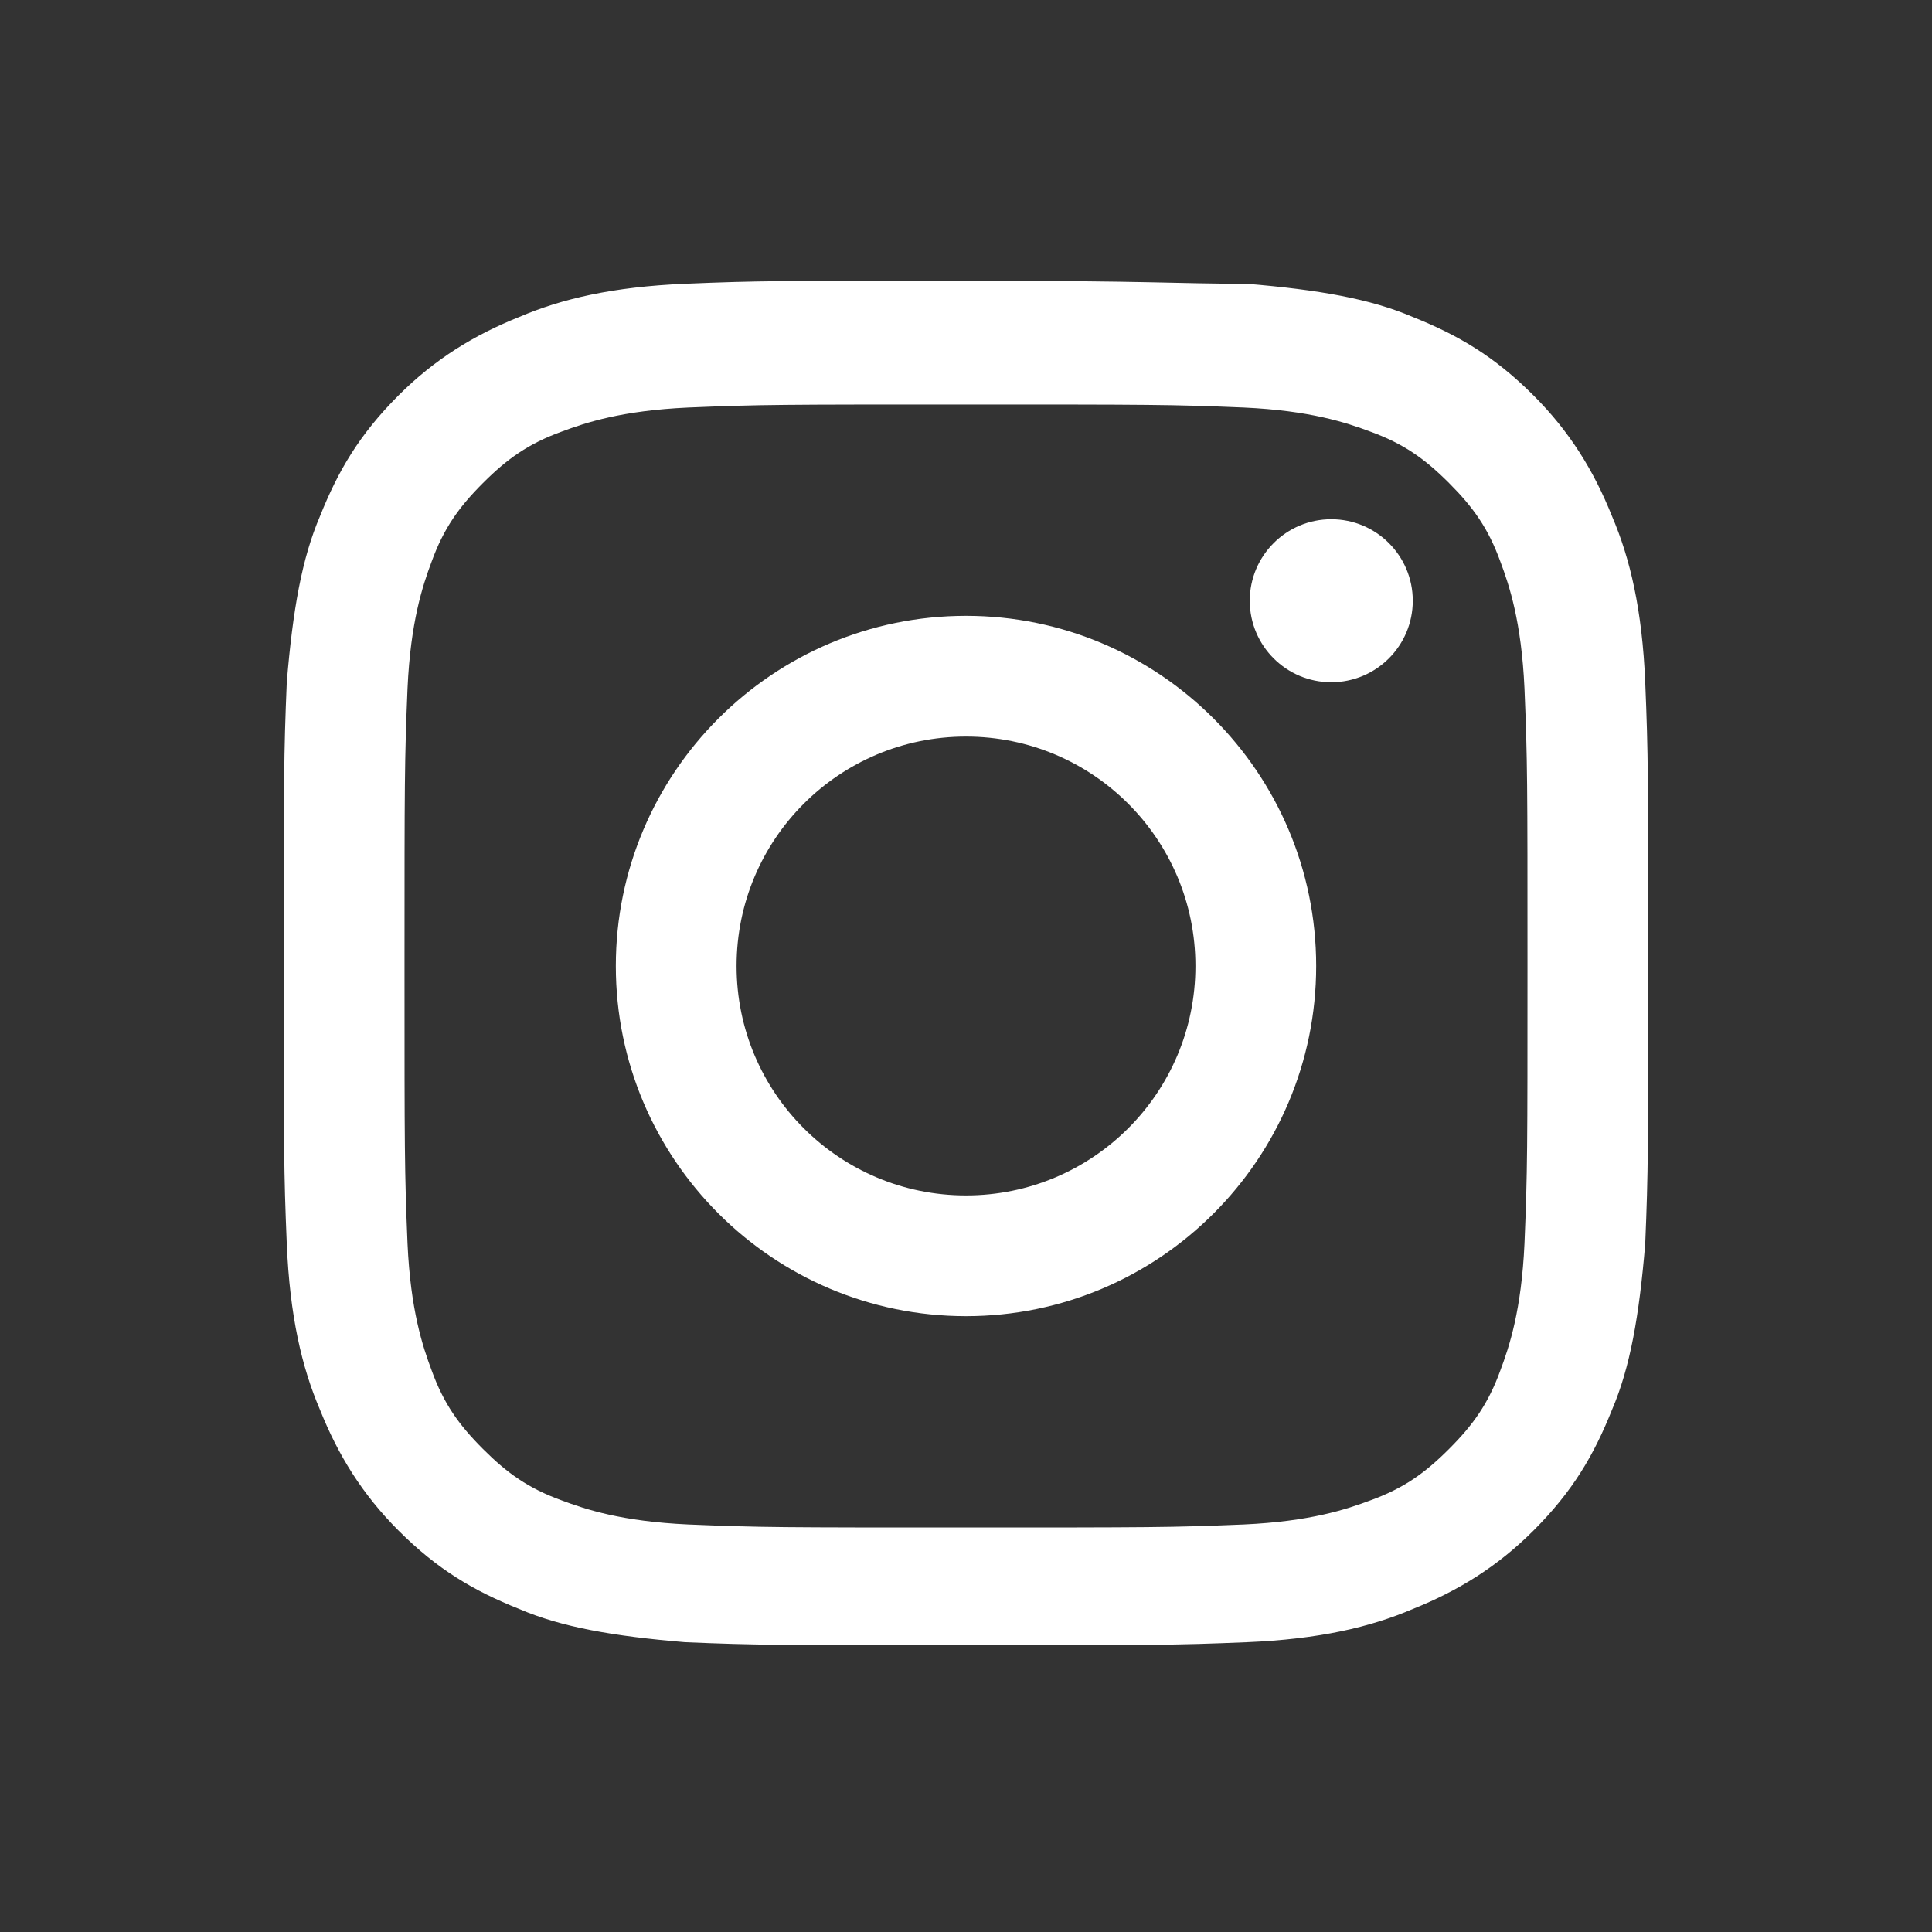 <svg xmlns="http://www.w3.org/2000/svg" viewBox="0 0 64 64"><rect x="0" y="0" width="64" height="64" fill="#333333" stroke="none"/><style type="text/css">
	.st0{fill:#FFFFFF;}
</style><path class="st0" d="M32 13.4c6.1 0 6.8 0 9.2 0.1 2.2 0.1 3.4 0.5 4.2 0.8 1.1 0.4 1.8 0.9 2.6 1.7 0.8 0.8 1.3 1.5 1.7 2.6 0.3 0.8 0.7 2 0.8 4.2 0.1 2.4 0.1 3.1 0.1 9.2s0 6.8-0.1 9.2c-0.1 2.2-0.5 3.4-0.8 4.2 -0.4 1.1-0.9 1.8-1.7 2.6 -0.8 0.8-1.5 1.3-2.6 1.7 -0.8 0.3-2 0.7-4.2 0.8 -2.4 0.1-3.1 0.1-9.2 0.1s-6.8 0-9.2-0.1c-2.2-0.1-3.4-0.5-4.2-0.8 -1.1-0.4-1.8-0.9-2.6-1.7 -0.8-0.8-1.3-1.5-1.7-2.6 -0.3-0.8-0.7-2-0.8-4.2 -0.1-2.4-0.1-3.1-0.1-9.2s0-6.8 0.1-9.2c0.1-2.2 0.5-3.4 0.8-4.2 0.4-1.1 0.9-1.8 1.7-2.6 0.8-0.8 1.5-1.3 2.6-1.7 0.8-0.3 2-0.7 4.2-0.8C25.2 13.4 25.9 13.4 32 13.4M32 9.3c-6.2 0-6.9 0-9.3 0.1 -2.4 0.1-4.1 0.5-5.5 1.1 -1.5 0.6-2.8 1.4-4 2.6 -1.3 1.3-2 2.5-2.6 4 -0.6 1.4-0.9 3.1-1.1 5.5 -0.1 2.4-0.1 3.2-0.1 9.3 0 6.2 0 6.9 0.1 9.3 0.1 2.4 0.5 4.1 1.1 5.5 0.6 1.5 1.4 2.8 2.6 4 1.3 1.3 2.5 2 4 2.6 1.4 0.6 3.1 0.9 5.5 1.1 2.4 0.1 3.2 0.1 9.3 0.1s6.9 0 9.3-0.1c2.4-0.1 4.1-0.5 5.5-1.1 1.5-0.6 2.8-1.4 4-2.6 1.3-1.3 2-2.5 2.6-4 0.6-1.4 0.9-3.1 1.1-5.5 0.1-2.4 0.1-3.2 0.1-9.3s0-6.9-0.1-9.3c-0.1-2.4-0.5-4.1-1.1-5.5 -0.6-1.5-1.4-2.8-2.6-4 -1.3-1.3-2.5-2-4-2.6 -1.4-0.6-3.1-0.9-5.5-1.1C38.9 9.4 38.2 9.3 32 9.3L32 9.3z"/><path class="st0" d="M32 20.4c-6.4 0-11.6 5.2-11.6 11.6S25.6 43.6 32 43.6 43.6 38.4 43.6 32 38.4 20.4 32 20.4zM32 39.6c-4.2 0-7.6-3.4-7.6-7.6s3.4-7.6 7.6-7.6 7.6 3.4 7.6 7.6S36.2 39.6 32 39.6z"/><circle class="st0" cx="44.1" cy="19.9" r="2.7"/></svg>
